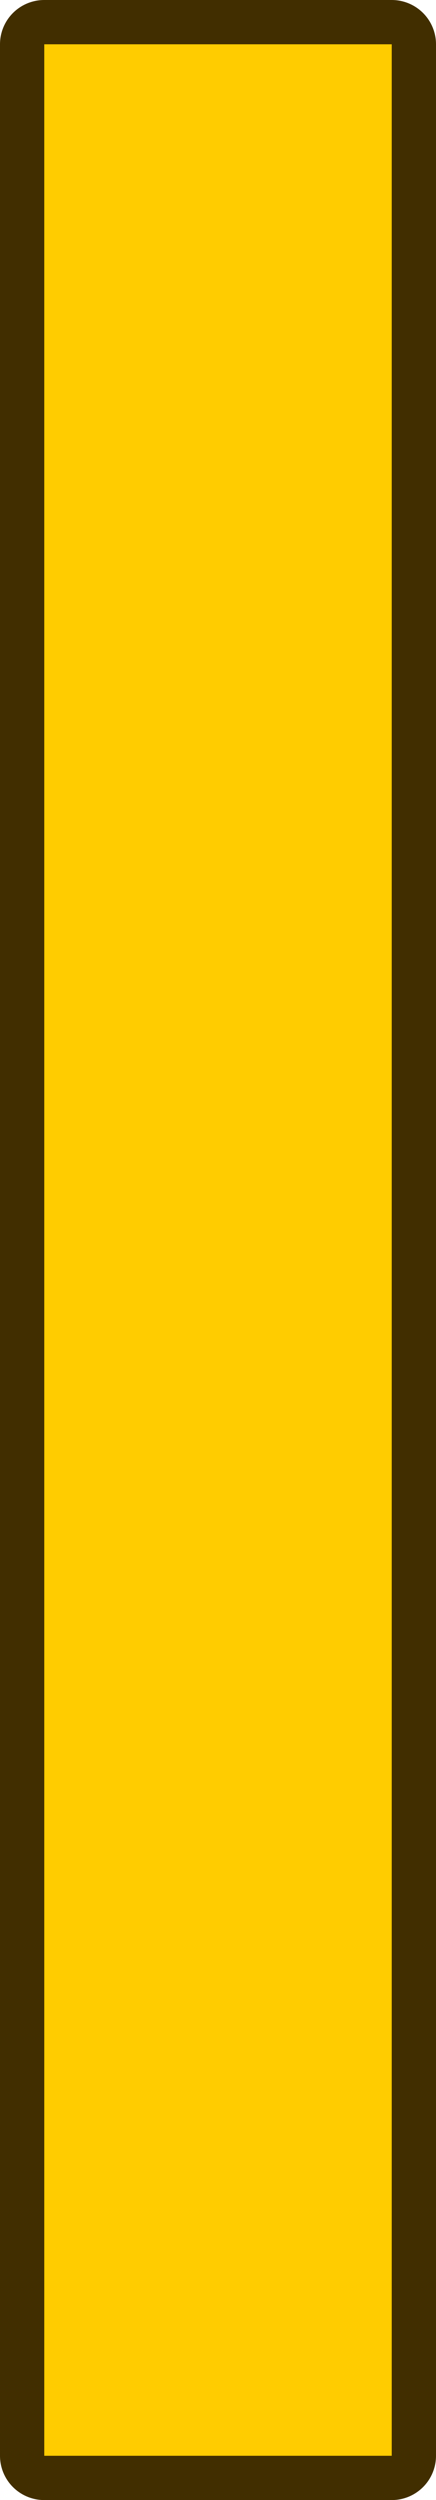 <?xml version="1.0" encoding="UTF-8" standalone="no"?>
<svg xmlns:xlink="http://www.w3.org/1999/xlink" height="56.45px" width="9.85px" xmlns="http://www.w3.org/2000/svg">
  <g transform="matrix(1.0, 0.0, 0.0, 1.0, 5.05, 27.6)">
    <path d="M3.8 -26.6 L3.8 27.85 -4.05 27.85 -4.05 -26.6 3.8 -26.6" fill="#ffcc00" fill-rule="evenodd" stroke="none"/>
    <path d="M3.8 -26.6 L3.8 27.85 -4.05 27.85 -4.05 -26.6 3.8 -26.6 Z" fill="none" stroke="#412e00" stroke-linecap="round" stroke-linejoin="round" stroke-width="2.0"/>
    <path d="M3.8 -26.6 L3.8 27.85 -4.05 27.85 -4.05 -26.6 3.8 -26.6" fill="#ffcc00" fill-rule="evenodd" stroke="none"/>
  </g>
</svg>
